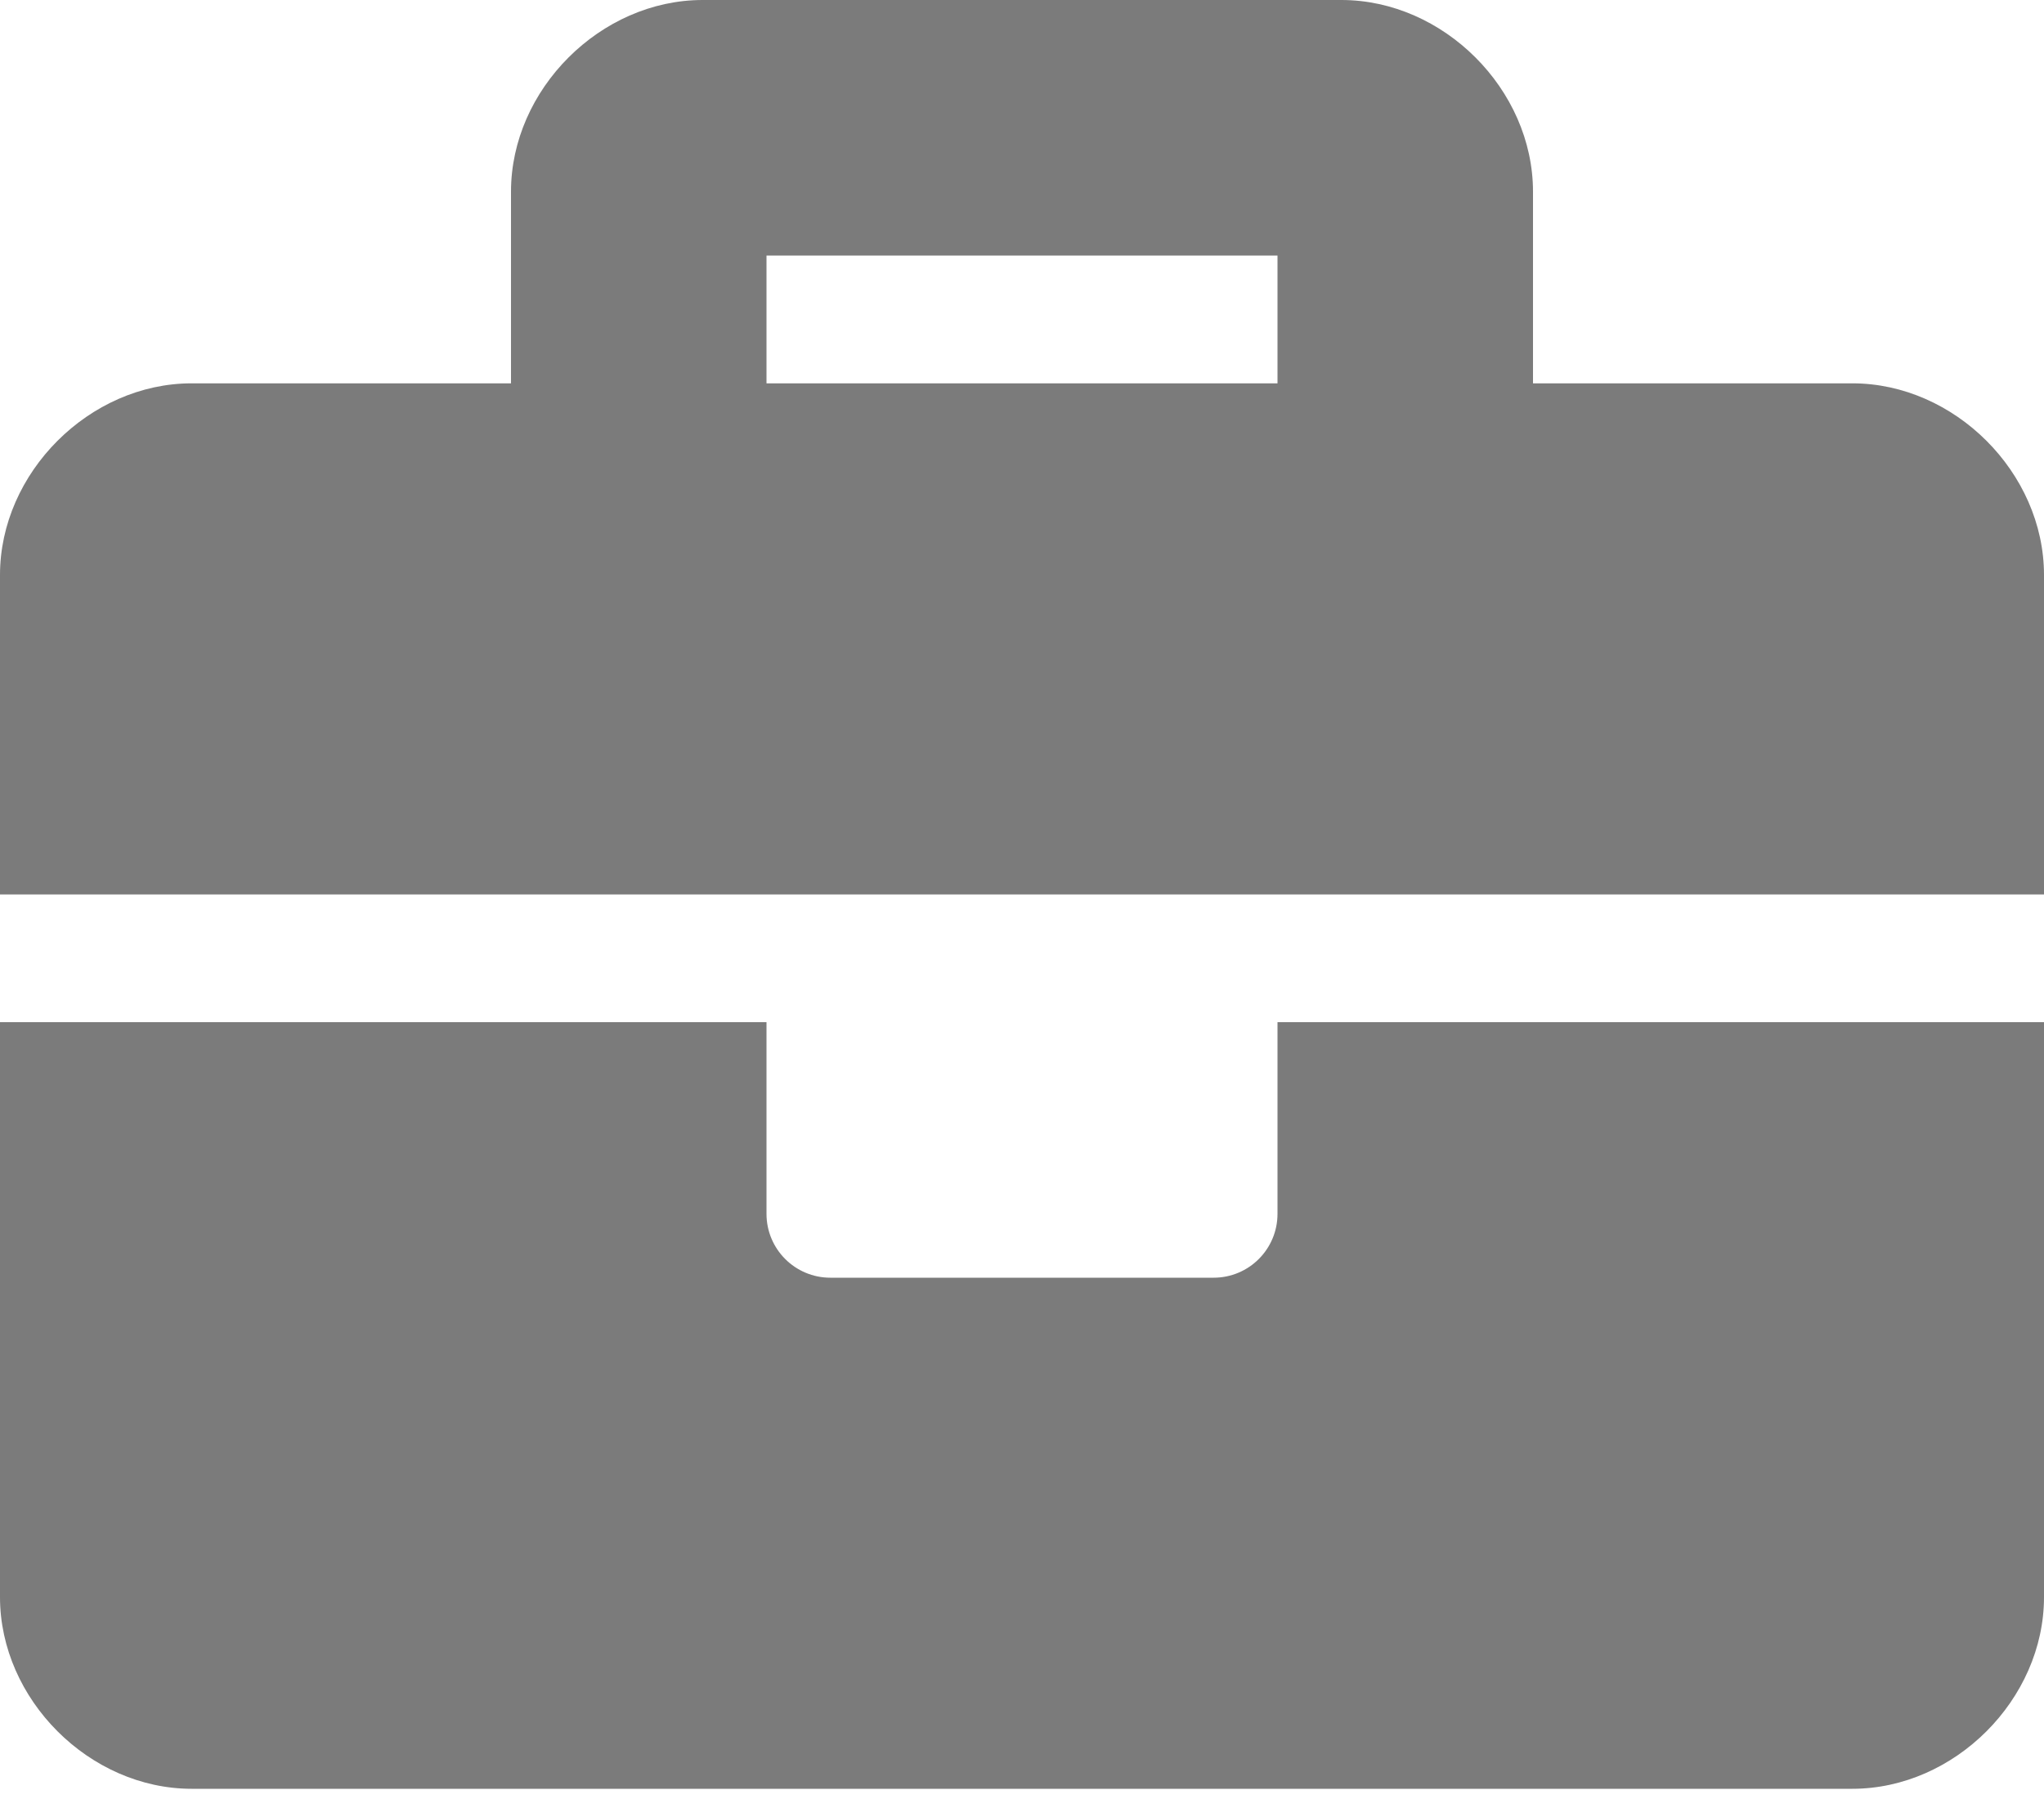 <svg width="45" height="40" viewBox="0 0 45 40" fill="none" xmlns="http://www.w3.org/2000/svg">
<path d="M28.125 26.719C28.125 27.496 27.496 28.125 26.719 28.125H18.281C17.504 28.125 16.875 27.496 16.875 26.719V22.5H0V35.156C0 37.406 1.969 39.375 4.219 39.375H40.781C43.031 39.375 45 37.406 45 35.156V22.5H28.125V26.719ZM40.781 8.438H33.75V4.219C33.75 1.969 31.781 0 29.531 0H15.469C13.219 0 11.25 1.969 11.25 4.219V8.438H4.219C1.969 8.438 0 10.406 0 12.656V19.688H45V12.656C45 10.406 43.031 8.438 40.781 8.438ZM28.125 8.438H16.875V5.625H28.125V8.438Z" fill="#7B7B7B"/>
</svg>
